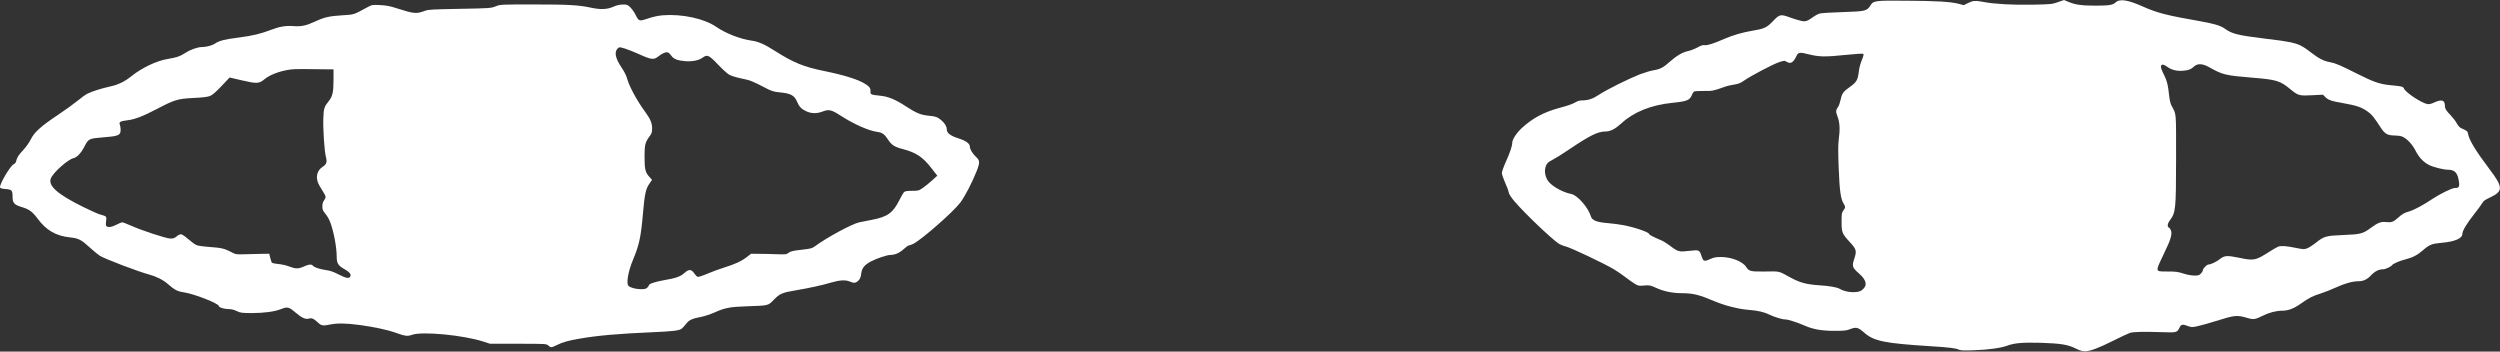 <svg width="6278" height="883" viewBox="0 0 6278 883" fill="none" xmlns="http://www.w3.org/2000/svg">
<rect x="0" y="0" width="6278" height="883" fill="#333333" stroke="none"/>
<path d="M5212.17 875C5192.57 865.2 5174.17 862.4 5124.37 860.8C5079.17 859.6 5057.97 861.4 5040.17 868.2C5025.17 873.8 4992.37 878.4 4956.37 879.6C4933.97 880.4 4922.97 880 4919.97 878.4C4912.37 874.4 4896.77 872.4 4845.17 869.2C4733.97 862.2 4706.17 856.6 4682.97 836.6C4665.17 821.2 4661.77 820.4 4643.57 827.4C4636.57 830.2 4628.57 830.8 4606.57 830.8C4575.57 830.8 4554.37 827.2 4534.57 818.8C4512.17 809.2 4490.57 802.2 4483.37 802.2C4475.57 802.2 4454.77 795.8 4443.57 790.2C4430.77 783.8 4414.97 780 4392.17 778.2C4365.57 776.2 4332.37 767.8 4304.37 756C4265.37 739.6 4251.77 736.4 4221.57 736.2C4199.37 736 4177.97 731.6 4159.57 723.2C4143.97 716.2 4142.37 715.8 4128.77 717C4115.37 718.2 4113.97 718 4104.57 712.2C4099.17 708.8 4088.57 701.4 4081.17 695.6C4073.77 689.8 4060.77 681 4052.17 675.8C4028.17 661.6 3945.97 622.6 3932.77 619.2C3926.17 617.6 3917.57 614 3913.37 611.2C3893.17 597 3828.17 535 3803.17 505.6C3794.17 495 3789.57 487.8 3788.57 482.6C3787.97 478.6 3783.77 467.4 3779.37 458C3775.17 448.6 3771.57 438 3771.57 434.4C3771.57 431 3775.97 418.4 3781.37 406.6C3791.77 383.6 3797.57 366.6 3797.57 358.4C3797.57 350.2 3808.17 334 3821.57 321.6C3847.77 297.2 3876.77 281.6 3915.17 271.2C3939.97 264.6 3948.57 261.4 3959.57 255.2C3962.37 253.6 3967.77 252.2 3971.77 252.2C3987.97 252.2 3999.97 248.2 4015.17 238C4033.77 225.6 4088.77 198.2 4117.57 186.8C4129.17 182.4 4144.57 177.8 4151.77 176.6C4168.57 174 4177.37 169.4 4192.97 155.2C4209.57 140.4 4225.57 130.8 4239.37 128.2C4245.57 126.8 4256.17 122.8 4262.97 119C4271.77 114 4276.77 112.6 4280.97 113.4C4287.17 114.6 4304.37 109 4330.57 97.4C4350.57 88.6 4377.17 81 4400.37 77.2C4430.77 72.2 4436.77 69.4 4452.57 52.8C4469.17 35.6 4471.17 35.2 4495.57 44C4504.37 47.2 4516.37 51 4522.17 52.2C4533.97 55 4538.17 53.6 4554.17 42C4558.57 38.8 4565.37 35.2 4569.37 34C4573.37 32.8 4599.17 31.2 4626.57 30.4C4683.37 28.6 4688.17 27.6 4696.37 14.6C4704.57 1.4 4706.97 1.2 4786.57 1.8C4863.77 2.2 4899.17 4.4 4918.77 9.6L4931.57 13L4942.17 7.6C4954.57 1.4 4960.57 1 4981.57 5C5008.57 10.2 5053.77 12.6 5103.97 11.8C5150.57 10.8 5153.17 10.6 5167.77 5.4L5183.17 0L5195.17 5C5211.77 12 5227.77 14.2 5262.57 14.2C5295.97 14.2 5305.77 12.6 5312.57 6.2C5322.97 -3.6 5343.17 -0.6 5381.57 16.6C5417.57 32.6 5441.97 38.8 5523.57 53C5557.97 59 5576.37 64.4 5585.77 71.2C5604.77 85 5617.57 88.4 5689.37 97.2C5768.57 107 5772.77 108.4 5802.77 131.4C5823.17 147 5835.17 153.2 5849.77 155.8C5864.97 158.6 5875.57 163.2 5918.97 185C5962.37 206.8 5976.57 211.6 6005.57 214.2C6032.77 216.8 6034.57 217.2 6037.17 223C6041.57 232.6 6079.97 258 6094.97 261.2C6099.77 262.2 6104.37 261.2 6112.77 257.4C6131.37 248.8 6139.57 251.2 6139.57 265.2C6139.57 272.6 6142.57 277.8 6154.17 289.6C6159.57 295.2 6166.57 304.2 6169.37 309.6C6172.17 314.8 6176.77 320.2 6179.57 321.4C6195.97 328.8 6196.57 329.4 6197.77 336.2C6200.17 351.4 6217.77 380 6251.17 424.2C6286.17 470 6286.37 480.4 6252.77 496C6240.57 501.6 6235.97 505 6233.97 509.2C6232.37 512.4 6223.17 525 6213.37 537.4C6194.97 560.6 6183.57 579.4 6183.57 587C6183.57 598.8 6164.37 607 6130.57 609.8C6107.37 611.8 6100.17 614.6 6084.57 628.4C6070.57 640.6 6058.17 647 6040.37 651.4C6026.17 654.8 6008.77 662.4 6006.57 666.2C6004.57 669.4 5990.17 676.2 5985.17 676.2C5973.97 676.2 5964.37 680.8 5955.17 690.4C5944.57 701.6 5935.37 706.2 5923.17 706.2C5907.97 706.2 5887.77 711.8 5865.77 722C5853.97 727.4 5836.77 734.2 5827.77 737C5807.37 743.4 5798.57 747.8 5778.57 762C5759.97 775 5746.97 780 5731.57 780.2C5716.17 780.2 5697.77 785 5681.97 793C5663.37 802.4 5658.57 803 5643.57 798.4C5617.57 790.8 5612.17 791.2 5564.57 806.2C5547.17 811.6 5526.17 817.6 5518.17 819.2C5504.97 822 5502.77 822 5495.17 819C5480.97 813.6 5477.17 814.2 5473.37 822.4C5467.17 835 5466.37 835.4 5431.77 834.2C5381.77 832.6 5357.17 833.2 5348.57 836C5344.17 837.4 5325.57 846.2 5307.17 855.4C5269.77 874.2 5248.17 882.2 5235.17 882.2C5229.17 882.2 5221.97 880 5212.17 875ZM4674.97 729C4690.17 717.8 4688.17 704.2 4668.57 687C4651.17 671.6 4650.17 668.8 4656.57 649.4C4662.97 629.6 4661.97 626 4644.57 607.2C4625.97 587 4624.57 583.6 4624.57 556.8C4624.57 536.8 4624.97 534 4629.17 528.4C4634.57 521 4634.57 519.4 4629.57 511C4622.37 499.4 4619.57 479.6 4617.37 422.4C4615.77 383.4 4615.77 363 4617.37 351.6C4620.97 324.8 4620.17 308 4614.57 293.2C4609.57 279.8 4609.77 276.8 4615.97 268.2C4617.97 265.4 4620.77 257 4622.37 249.4C4625.77 234 4628.57 230.2 4647.17 217C4662.17 206.2 4665.57 200 4667.77 180C4668.77 170.8 4671.97 159.2 4675.37 151C4678.97 142.6 4680.57 136.4 4679.37 135.4C4678.37 134.2 4660.97 135.2 4633.37 138C4584.17 143.2 4567.77 143 4541.37 136.2C4519.37 130.6 4515.57 131.2 4510.97 141.2C4503.37 157.4 4496.17 161.4 4486.37 155C4481.77 151.8 4480.57 152 4467.97 156C4452.77 161 4396.37 190.6 4379.37 202.6C4370.37 208.8 4365.17 210.8 4354.77 212.4C4347.37 213.4 4336.17 216 4329.97 218.4C4302.57 228.2 4300.57 228.6 4279.57 228.4C4267.97 228.4 4257.17 228.8 4255.17 229.4C4253.37 230 4250.57 233.6 4248.97 237.8C4243.37 251.8 4237.17 254.4 4199.57 258.2C4145.77 263.8 4102.57 281.2 4071.57 309.8C4055.97 324 4044.37 330 4031.97 330.2C4012.37 330.2 3992.77 340 3939.57 375.8C3922.57 387.4 3903.57 399 3897.57 402C3889.57 405.8 3885.57 409.2 3883.17 414.2C3875.97 428.2 3880.37 449.2 3892.77 460.4C3906.17 472.8 3927.77 483.6 3945.97 487.2C3961.37 490.2 3988.37 521.2 3994.97 543.2C3997.97 553.4 4009.37 558 4036.97 560.2C4049.97 561.4 4067.77 563.6 4076.57 565.4C4107.57 571.4 4141.57 583.4 4141.57 588C4141.57 589.8 4152.57 595.4 4171.57 603.4C4176.57 605.4 4186.37 611.6 4193.57 617C4213.77 632.4 4216.57 633 4241.97 630C4266.77 627.2 4267.57 627.4 4272.57 642.2C4277.37 656.6 4278.97 657.4 4293.97 650.8C4304.37 646.2 4309.17 645.4 4322.57 645.4C4349.17 645.8 4376.77 657 4385.37 670.8C4391.77 681.2 4396.57 682.4 4433.57 681.8C4469.77 681.2 4465.97 680.2 4495.57 696.6C4519.97 709.8 4535.57 714.2 4568.57 716.4C4593.97 718 4613.37 721.4 4619.57 725.2C4634.97 734.6 4664.57 736.8 4674.97 729ZM5526.57 687.2C5529.37 684.6 5531.57 681 5531.57 679.4C5531.57 674.6 5541.57 664.2 5546.17 664.2C5552.37 664 5566.17 657.4 5575.17 650.2C5585.97 641.6 5592.77 641.2 5621.37 647C5660.37 655.2 5663.37 654.6 5697.77 632.8C5708.17 626.2 5718.77 620 5721.37 619.2C5729.17 616.8 5742.37 617.8 5764.77 622.4C5784.57 626.4 5786.37 626.4 5794.17 623.4C5798.77 621.6 5808.17 615.6 5815.17 610C5835.97 593.2 5840.57 592 5884.37 590.2C5928.57 588.4 5933.57 587 5953.97 572C5970.77 559.4 5979.57 556.2 5991.97 557.6C6004.97 559.2 6010.17 557.4 6021.57 547.2C6033.57 536.6 6035.97 535.2 6051.37 530.4C6063.77 526.6 6087.57 513.6 6108.57 499.4C6125.97 487.6 6157.37 472.2 6163.77 472.2C6173.37 472.2 6175.57 470.4 6175.57 462.4C6175.57 458.2 6174.17 450.2 6172.37 444.4C6168.57 431.6 6161.17 426.2 6147.37 426.2C6135.97 426.2 6110.57 419.8 6099.57 414.2C6085.77 407.2 6074.37 395 6066.37 379.2C6058.57 363.2 6044.37 348 6032.57 343C6028.77 341.4 6019.97 340.2 6013.17 340.2C5995.77 340.2 5988.57 336.2 5978.37 320.2C5960.97 293.6 5956.37 287.8 5945.77 280.2C5930.97 269.4 5917.97 265 5884.17 259C5853.77 253.8 5846.97 251.4 5838.57 243L5833.37 237.8L5805.77 239.2C5773.37 240.8 5771.17 240.2 5750.77 223.4C5725.97 203 5716.57 200 5657.57 195.2C5587.57 189.4 5581.77 188 5546.97 168.4C5531.57 159.6 5518.17 159 5510.17 166.6C5501.97 174.2 5496.97 176.2 5482.77 177.6C5466.77 179 5453.37 175.8 5442.77 168C5433.97 161.6 5428.57 160.6 5426.77 165.2C5425.57 168.8 5427.57 174.6 5435.57 190.8C5441.97 203.6 5444.57 214.6 5447.17 240.4C5448.37 251.2 5450.57 260.6 5453.17 265.4C5465.57 288.6 5464.57 276.6 5464.57 398.2C5464.37 527.8 5463.77 533.2 5448.57 554C5442.97 561.4 5441.97 569.8 5446.37 571.4C5447.97 572 5450.17 575 5451.57 578.2C5455.37 587.4 5450.97 602.6 5434.77 635.4C5426.77 651.8 5419.57 667.6 5418.97 670.6C5416.17 681.2 5417.77 682 5443.17 681.8C5462.97 681.8 5468.97 682.4 5482.57 686.8C5491.57 689.8 5503.57 692 5510.17 692C5519.97 692.2 5522.57 691.4 5526.57 687.2Z" fill="white"/>
<path d="M1377.57 868.2C1371.77 863.2 1375.17 863.4 1296.57 863.2H1230.57L1213.77 857.8C1164.17 841.6 1059.77 831.6 1034.77 840.8C1023.57 844.8 1017.57 844.2 995.366 836.2C974.766 828.6 940.566 821.2 903.766 816.2C867.166 811.4 846.966 811.2 827.366 815.2C810.566 818.8 806.966 818 797.566 809.2C787.766 800 783.166 798 776.166 800C767.166 802.6 757.566 798.2 741.566 784.4C725.366 770.6 721.766 769.8 705.166 776.4C689.766 782.6 662.366 786.2 631.566 786.2C606.966 786 603.766 785.6 594.566 781.2C587.766 777.8 581.166 776.2 573.966 776.2C563.166 776.2 549.566 772 549.566 768.6C549.566 762.2 487.966 738 461.166 734C445.366 731.6 438.166 727.8 421.766 713.4C410.166 703 391.966 694 373.966 689.2C349.166 682.8 263.966 650.4 251.166 642.6C247.166 640.2 236.366 631.2 227.166 623C203.766 601.6 197.366 598.4 176.166 596.2C140.366 592.4 116.166 578.4 94.566 549.2C81.366 531.4 73.366 525.6 54.766 520C35.566 514.2 31.566 509.8 31.566 493.6C31.566 477.8 29.566 475.8 13.166 474.6C5.566 474 0.766 472.8 0.166 471C-2.434 464.2 26.166 415.4 34.766 412.2C37.566 411 39.966 408 40.566 404.8C42.766 395.2 46.166 389.8 58.566 376.6C65.366 369.2 73.566 357.6 77.566 349.6C86.366 331.8 102.766 317 147.166 287.4C164.566 275.8 185.766 260.4 194.566 253.2C203.366 245.8 214.566 237.8 219.566 235.2C230.766 229.6 255.366 221.8 276.566 217.2C297.366 212.6 313.166 205 330.966 190.6C356.366 170.2 393.566 152.6 420.566 148.2C444.166 144.2 451.366 141.8 464.166 133.6C477.566 124.8 495.966 118.2 506.566 118.2C517.966 118.2 533.166 114.2 540.566 109C550.566 102.2 564.566 98.8 598.566 94.4C632.966 90 655.166 84.8 679.766 75.2C701.366 66.8 717.566 64 737.366 65.6C756.566 67 768.966 64.4 791.366 54C814.566 43.2 826.966 40.4 859.766 38.4C890.366 36.4 886.766 37.6 922.566 18.2C934.366 12 934.966 11.8 954.566 12.8C970.366 13.6 979.366 15.2 997.566 21.2C1040.17 34.8 1046.17 35.2 1067.57 27C1075.37 24 1087.57 23.4 1154.57 22.2C1230.37 20.8 1232.97 20.6 1244.57 16C1256.57 11.2 1256.57 11.2 1341.57 11.2C1427.37 11.2 1452.97 12.6 1484.57 19.4C1507.57 24.4 1524.37 23.8 1539.57 17.2C1548.57 13.2 1556.17 11.4 1563.97 11.4C1574.37 11.2 1575.97 11.8 1582.57 18.2C1586.57 22 1592.57 30.2 1595.57 36.4C1604.57 54 1604.77 54 1627.37 46.4C1640.17 42 1652.97 39.4 1664.17 38.4C1713.17 34.6 1768.57 46.6 1799.17 67.8C1823.17 84.2 1859.37 98.2 1888.37 102.2C1905.17 104.6 1919.77 111.2 1945.97 127.8C1992.17 157.2 2018.57 168 2068.97 178.2C2119.97 188.6 2155.37 199.6 2173.17 211C2183.57 217.6 2186.37 221.6 2185.97 229.2C2185.37 237.2 2186.77 238 2210.57 240.4C2230.97 242.4 2248.97 250 2276.17 267.8C2300.37 283.6 2312.37 288.6 2330.57 290.4C2349.77 292.2 2354.77 294 2364.37 302.4C2372.97 309.8 2377.57 317.8 2377.57 325.2C2377.57 334 2386.77 341 2406.57 347.4C2425.97 353.4 2435.57 360.6 2435.57 368.6C2435.57 374.6 2442.17 385.6 2450.57 393.6C2460.97 403.2 2461.17 407.8 2452.57 429.8C2441.37 458 2423.17 493.2 2411.77 508.4C2394.57 531.6 2315.17 601.2 2293.37 612.4C2289.17 614.4 2284.37 616.2 2282.57 616.2C2280.77 616.2 2275.17 620.2 2269.77 625.2C2259.57 634.8 2247.37 640.2 2236.17 640.2C2227.37 640.2 2201.97 648.8 2186.97 656.6C2170.57 665.4 2164.37 673.2 2162.57 687.4C2161.57 696.2 2159.97 700.2 2155.57 704.6C2149.17 711 2144.57 711.6 2133.97 707C2123.17 702.4 2108.57 703.2 2086.17 709.8C2065.97 716 2030.97 723.6 1997.57 729.2C1964.57 734.8 1958.17 737.4 1943.57 752.4C1928.37 768 1931.17 767.2 1874.57 769.2C1833.97 770.4 1819.57 773.2 1794.97 784.4C1784.97 789 1769.37 794 1760.57 795.8C1737.77 800 1730.17 803.6 1722.37 814C1718.57 818.8 1713.77 824 1711.57 825.6C1705.17 830.2 1689.57 832 1640.17 834.2C1555.17 837.8 1499.77 842.6 1455.57 850.4C1426.77 855.4 1413.77 859 1398.57 866.4C1384.37 873.2 1383.57 873.4 1377.57 868.2ZM1625.57 722.2C1627.77 720 1629.57 717.4 1629.57 716.4C1629.57 712.8 1644.97 707.6 1666.37 703.8C1697.17 698.6 1708.57 694.6 1718.37 685.8C1729.57 675.6 1735.77 675.6 1743.17 686.2C1746.17 690.6 1749.97 694.6 1751.97 695.2C1753.77 695.8 1764.77 692.4 1776.17 687.4C1787.77 682.4 1806.57 675.6 1817.97 672C1845.17 663.6 1861.97 656 1875.17 645.6L1886.17 637.2L1905.37 637.4C1915.97 637.4 1935.77 637.8 1949.57 638.4C1973.17 639.2 1974.97 639 1980.57 634.6C1985.57 631 1991.57 629.6 2012.57 627.2C2035.77 624.6 2039.17 623.8 2046.57 618.4C2076.17 596.4 2139.97 562 2158.17 558.2C2163.97 557.2 2177.97 554.2 2189.57 552C2228.97 544.4 2242.17 534.8 2258.37 502.8C2263.17 493 2268.77 483.6 2270.77 482C2273.17 480 2279.17 479.2 2290.57 479.2C2306.37 479.2 2307.57 478.8 2317.77 471.6C2323.77 467.6 2334.17 459 2341.17 452.6L2353.77 441.2L2338.77 422C2317.37 394.2 2299.97 382.8 2266.57 374.2C2246.57 369 2238.77 364 2230.37 351C2221.57 337.4 2215.77 333 2203.97 331.4C2181.37 328.4 2144.77 312.2 2110.37 290C2088.17 275.6 2081.17 274 2065.97 280C2051.77 285.6 2037.17 285.4 2024.57 279.4C2012.57 273.8 2007.17 268.2 2001.97 256.2C1994.77 239.4 1986.57 234.8 1958.57 232C1943.97 230.6 1937.97 228.8 1926.57 223C1888.57 203.2 1885.17 201.8 1862.37 197.2C1848.77 194.4 1835.57 190.2 1830.77 187.4C1826.37 184.8 1813.37 173 1802.37 161.4C1779.77 137.8 1775.97 136.2 1763.77 145.2C1754.97 151.6 1737.77 155 1720.57 153.6C1701.17 152 1691.57 148.2 1685.97 140C1683.37 136.2 1679.57 132.6 1677.37 131.8C1672.37 129.8 1662.97 133.8 1652.57 142.2C1641.97 150.6 1634.97 149.8 1605.97 136.6C1593.77 131 1577.37 124.4 1569.57 122C1556.17 118 1555.17 118 1551.57 121.2C1541.97 130 1544.97 146.2 1560.77 169.4C1567.57 179.6 1572.97 190 1574.77 197.2C1579.97 216.6 1599.57 252.8 1619.77 280.4C1632.97 298.4 1637.57 308.8 1637.57 322.4C1637.57 331.2 1636.57 335 1632.57 340.4C1619.97 357.4 1618.57 363 1618.57 393.2C1618.57 424.8 1620.37 432.8 1630.77 444.2L1637.37 451.6L1630.57 461.6C1621.57 474.2 1618.77 488 1614.57 536.2C1609.57 594.8 1605.17 615.2 1589.77 652C1577.17 682 1571.97 712.6 1578.57 718.2C1584.17 722.8 1596.57 726 1609.17 726.2C1618.97 726.2 1622.37 725.4 1625.57 722.2ZM879.766 694C882.566 688.6 877.366 682.6 862.166 674.2C849.566 667 845.566 660.2 845.566 645.8C845.566 621.4 838.566 583.2 829.366 558.2C827.166 551.8 821.766 542.4 817.366 537.2C810.766 529.2 809.566 526.4 809.566 518.2C809.566 511.8 810.766 507.2 813.566 503.6C815.766 500.8 817.566 497 817.566 494.8C817.566 491.4 815.966 488.6 802.766 467.2C791.366 448.8 794.166 429.6 809.766 419.2C820.166 412.4 821.766 407.6 818.566 394.6C814.566 379.8 810.966 324.2 811.966 296.8C812.966 271.4 813.966 268.4 826.366 252.8C835.166 242 837.566 230.4 837.566 199.2V174.2L797.166 173.8C774.766 173.4 749.966 173.4 741.766 173.6C713.766 174.6 680.366 185.4 664.366 198.8C650.366 210.4 645.366 210.6 605.566 201.4L576.566 194.6L556.166 216.2C541.966 231.2 533.166 238.8 527.366 241C521.366 243.4 508.766 245 485.766 246C446.366 248 438.366 250.4 394.566 273.4C357.166 292.8 338.166 300 318.766 302.2C303.166 304 298.566 306.4 300.566 311.8C303.166 319 303.766 330 301.566 334C298.166 340.6 291.166 342.4 257.966 345C222.766 348 222.366 348.2 211.566 368.8C203.766 384 193.166 395.4 185.166 397C171.166 399.8 133.966 432.6 127.766 447.8C120.166 466.2 143.766 487.4 207.566 519C225.766 528 244.566 536.6 249.566 538C268.766 543.6 267.966 543 266.366 555.4C265.366 564 265.766 567 267.766 568.4C272.966 571.6 281.166 570.2 292.566 564.2C298.766 561 305.366 558.2 306.966 558.2C308.766 558.2 318.166 562 328.366 566.4C354.766 578.4 416.366 598.6 427.366 599C434.966 599.2 437.966 598.2 443.366 593.8C446.966 590.6 451.766 588.2 454.366 588.2C456.966 588.2 464.366 593.2 472.366 600.2C479.766 606.8 489.166 613.6 493.166 615.4C497.366 617.2 511.766 619.2 526.566 620.2C556.166 622.4 563.366 624 580.366 632.8C592.366 639.2 592.566 639.2 617.566 638.4C631.366 638 650.166 637.6 659.366 637.4L676.166 637.2L678.766 648C679.966 653.8 682.166 659.4 683.566 660.2C684.966 661 692.366 662.4 700.366 663.2C708.166 663.8 719.966 666.6 726.766 669.4C742.166 675.4 749.766 675.4 763.166 669.2C775.366 663.6 781.966 663 785.566 667C788.966 671.4 802.766 676 818.566 678.2C828.566 679.4 837.566 682.6 850.366 689.2C870.366 699.2 876.366 700.2 879.766 694Z" fill="white"/>
</svg>
